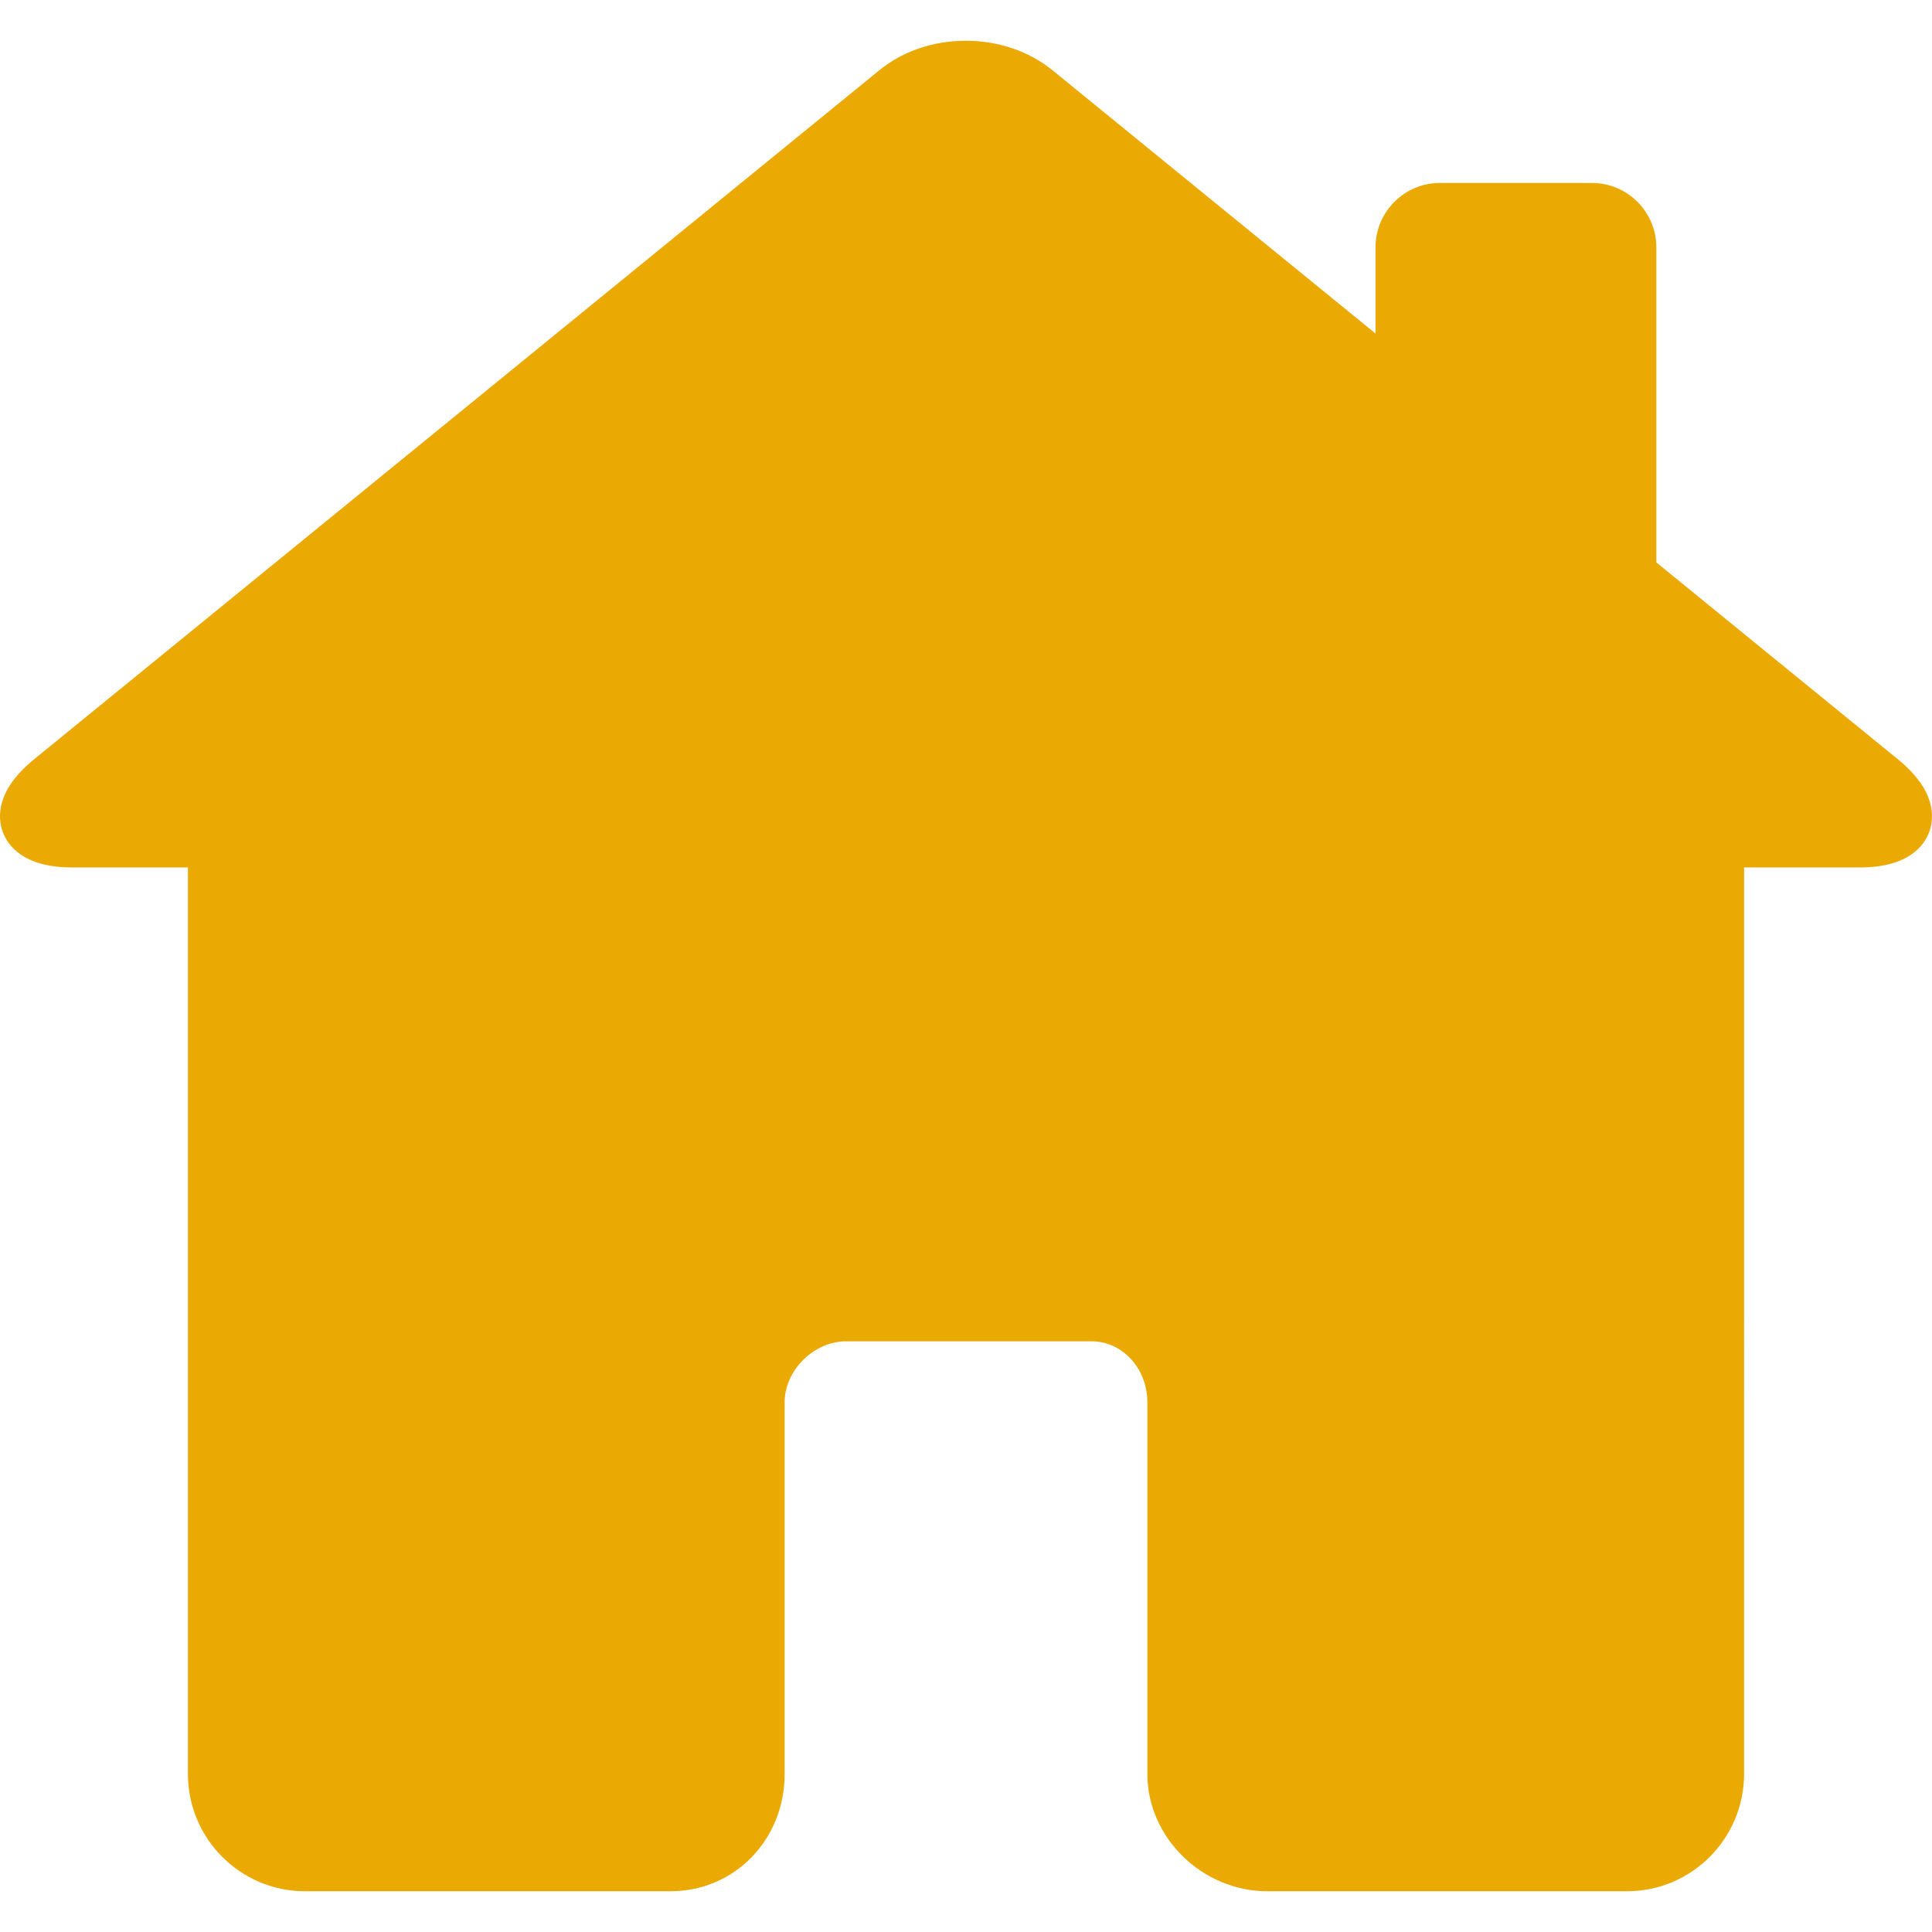 <?xml version="1.0" encoding="iso-8859-1"?>
<!-- Generator: Adobe Illustrator 17.1.0, SVG Export Plug-In . SVG Version: 6.00 Build 0)  -->
<!DOCTYPE svg PUBLIC "-//W3C//DTD SVG 1.1//EN" "http://www.w3.org/Graphics/SVG/1.1/DTD/svg11.dtd">
<svg version="1.1" id="Capa_1" xmlns="http://www.w3.org/2000/svg" xmlns:xlink="http://www.w3.org/1999/xlink" x="0px" y="0px"
	 viewBox="0 0 330.242 330.242" style="enable-background:new 0 0 330.242 330.242;" xml:space="preserve">
<path d="M324.442,129.811l-41.321-33.677V42.275c0-6.065-4.935-11-11-11h-26c-6.065,0-11,4.935-11,11v14.737l-55.213-44.999
	c-3.994-3.254-9.258-5.047-14.822-5.047c-5.542,0-10.781,1.782-14.753,5.019L5.8,129.81c-6.567,5.351-6.173,10.012-5.354,12.314
	c0.817,2.297,3.448,6.151,11.884,6.151h19.791v154.947c0,11.058,8.972,20.053,20,20.053h62.5c10.935,0,19.5-8.809,19.5-20.053
	v-63.541c0-5.446,5.005-10.405,10.5-10.405h42c5.238,0,9.5,4.668,9.5,10.405v63.541c0,10.87,9.388,20.053,20.5,20.053h61.5
	c11.028,0,20-8.996,20-20.053V148.275h19.791c8.436,0,11.066-3.854,11.884-6.151C330.615,139.822,331.009,135.161,324.442,129.811z"
	fill="#eba904"/>
<g>
</g>
<g>
</g>
<g>
</g>
<g>
</g>
<g>
</g>
<g>
</g>
<g>
</g>
<g>
</g>
<g>
</g>
<g>
</g>
<g>
</g>
<g>
</g>
<g>
</g>
<g>
</g>
<g>
</g>
</svg>
